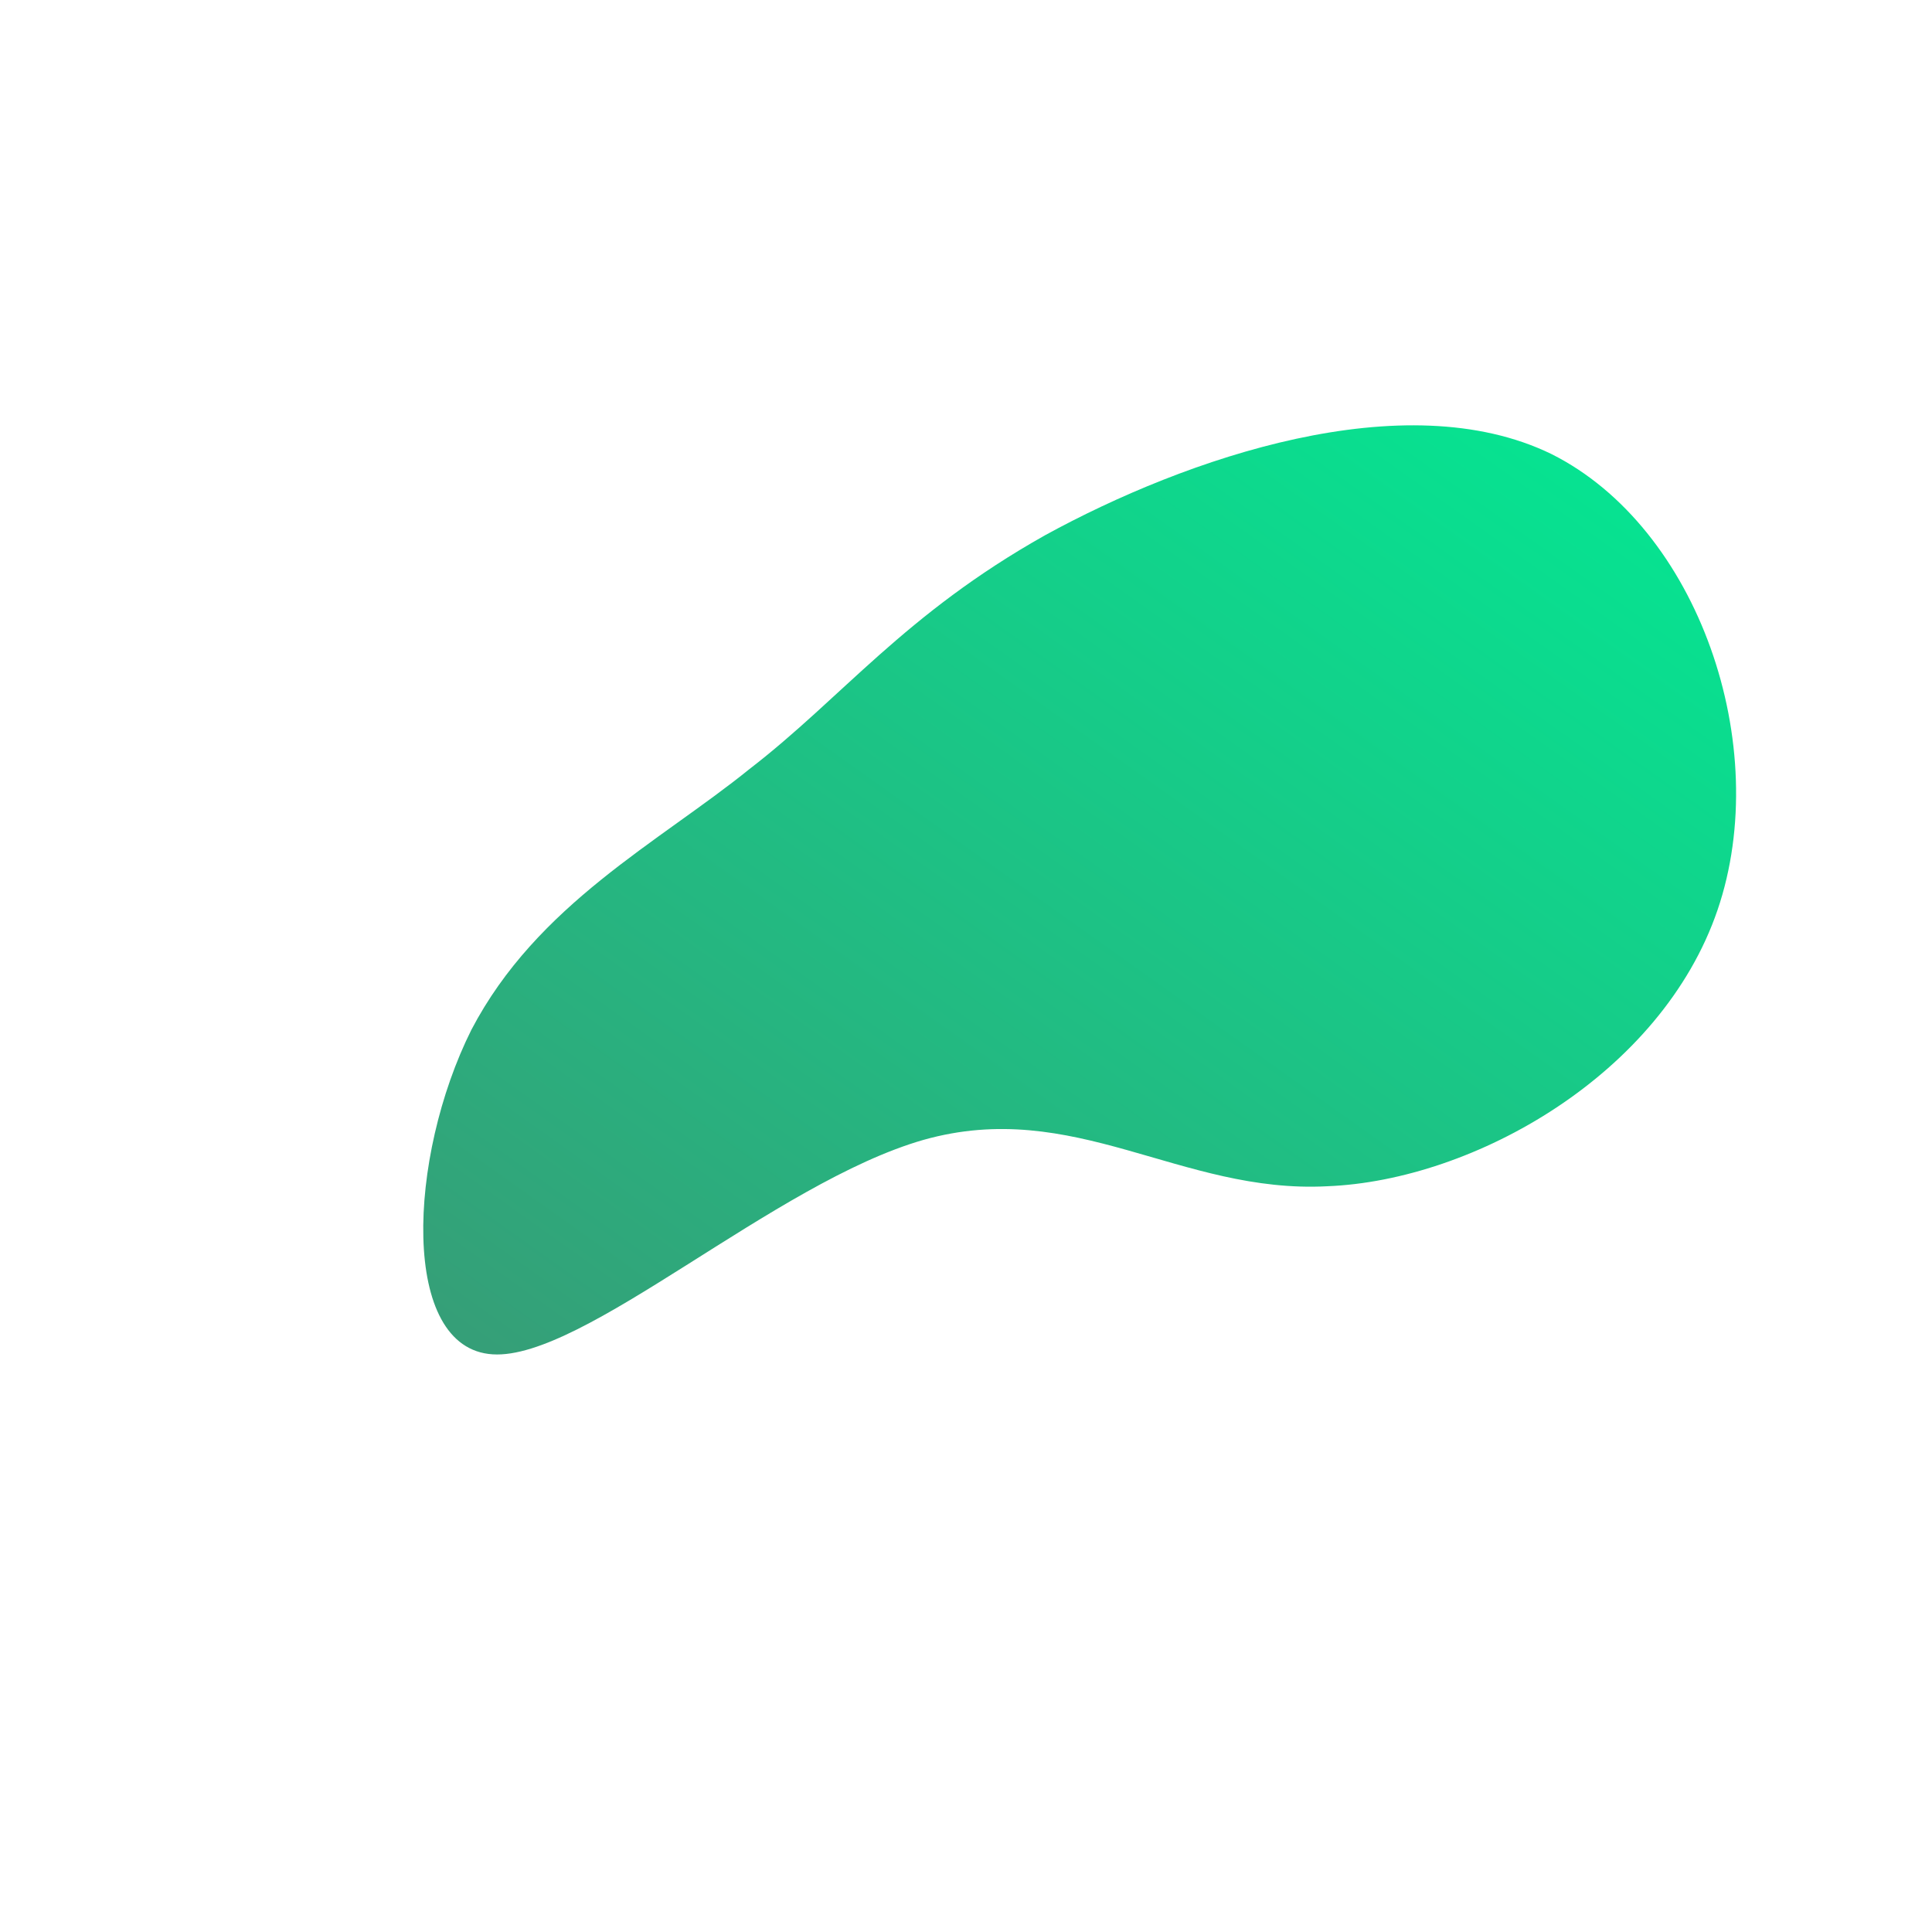 <!--?xml version="1.0" standalone="no"?-->
              <svg id="sw-js-blob-svg" viewBox="0 0 100 100" xmlns="http://www.w3.org/2000/svg" version="1.1">
                    <defs> 
                        <linearGradient id="sw-gradient" x1="0" x2="1" y1="1" y2="0">
                            <stop id="stop1" stop-color="rgba(55.15, 156.15, 118.636, 1)" offset="0%"></stop>
                            <stop id="stop2" stop-color="rgba(0, 235.837, 148.24, 1)" offset="100%"></stop>
                        </linearGradient>
                    </defs>
                <path fill="url(#sw-gradient)" d="M30.3,-26.5C37.9,-22.7,41.8,-11.4,38.9,-2.9C36,5.6,26.3,11.1,18.7,11.4C11.1,11.8,5.6,6.8,-2.2,9C-9.9,11.2,-19.8,20.4,-24.5,20.1C-29.3,19.8,-28.9,9.9,-25.6,3.3C-22.2,-3.2,-15.9,-6.4,-11.2,-10.2C-6.4,-13.9,-3.2,-18.2,4.1,-22.3C11.4,-26.3,22.7,-30.2,30.3,-26.5Z" width="100%" height="100%" transform="translate(50 50)" style="transition: all 0.3s ease 0s;" stroke-width="0" stroke="url(#sw-gradient)"></path>
              </svg>